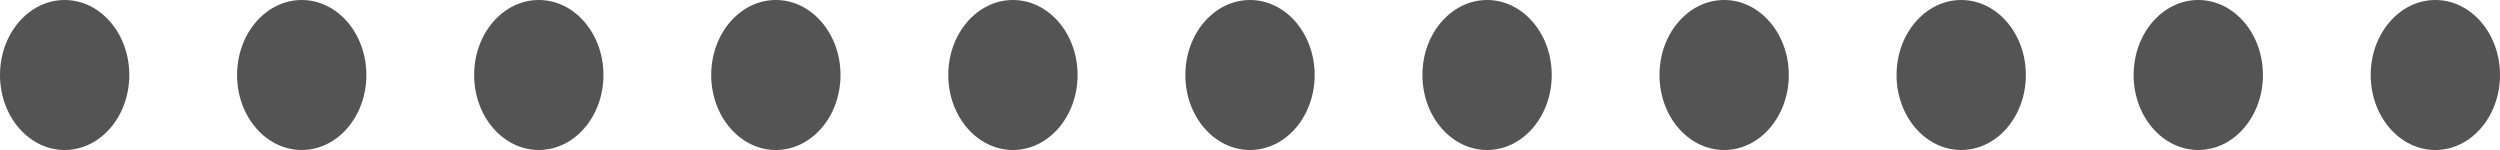 <svg width="500" height="30" viewBox="0 0 500 30" fill="none" xmlns="http://www.w3.org/2000/svg">
<ellipse cx="12.931" cy="15" rx="12.931" ry="15" fill="#545454"/>
<ellipse cx="60.345" cy="15" rx="12.931" ry="15" fill="#545454"/>
<ellipse cx="107.759" cy="15" rx="12.931" ry="15" fill="#545454"/>
<ellipse cx="155.172" cy="15" rx="12.931" ry="15" fill="#545454"/>
<ellipse cx="202.586" cy="15" rx="12.931" ry="15" fill="#545454"/>
<ellipse cx="250" cy="15" rx="12.931" ry="15" fill="#545454"/>
<ellipse cx="297.414" cy="15" rx="12.931" ry="15" fill="#545454"/>
<ellipse cx="344.828" cy="15" rx="12.931" ry="15" fill="#545454"/>
<ellipse cx="392.241" cy="15" rx="12.931" ry="15" fill="#545454"/>
<ellipse cx="439.655" cy="15" rx="12.931" ry="15" fill="#545454"/>
<ellipse cx="487.069" cy="15" rx="12.931" ry="15" fill="#545454"/>
</svg>
